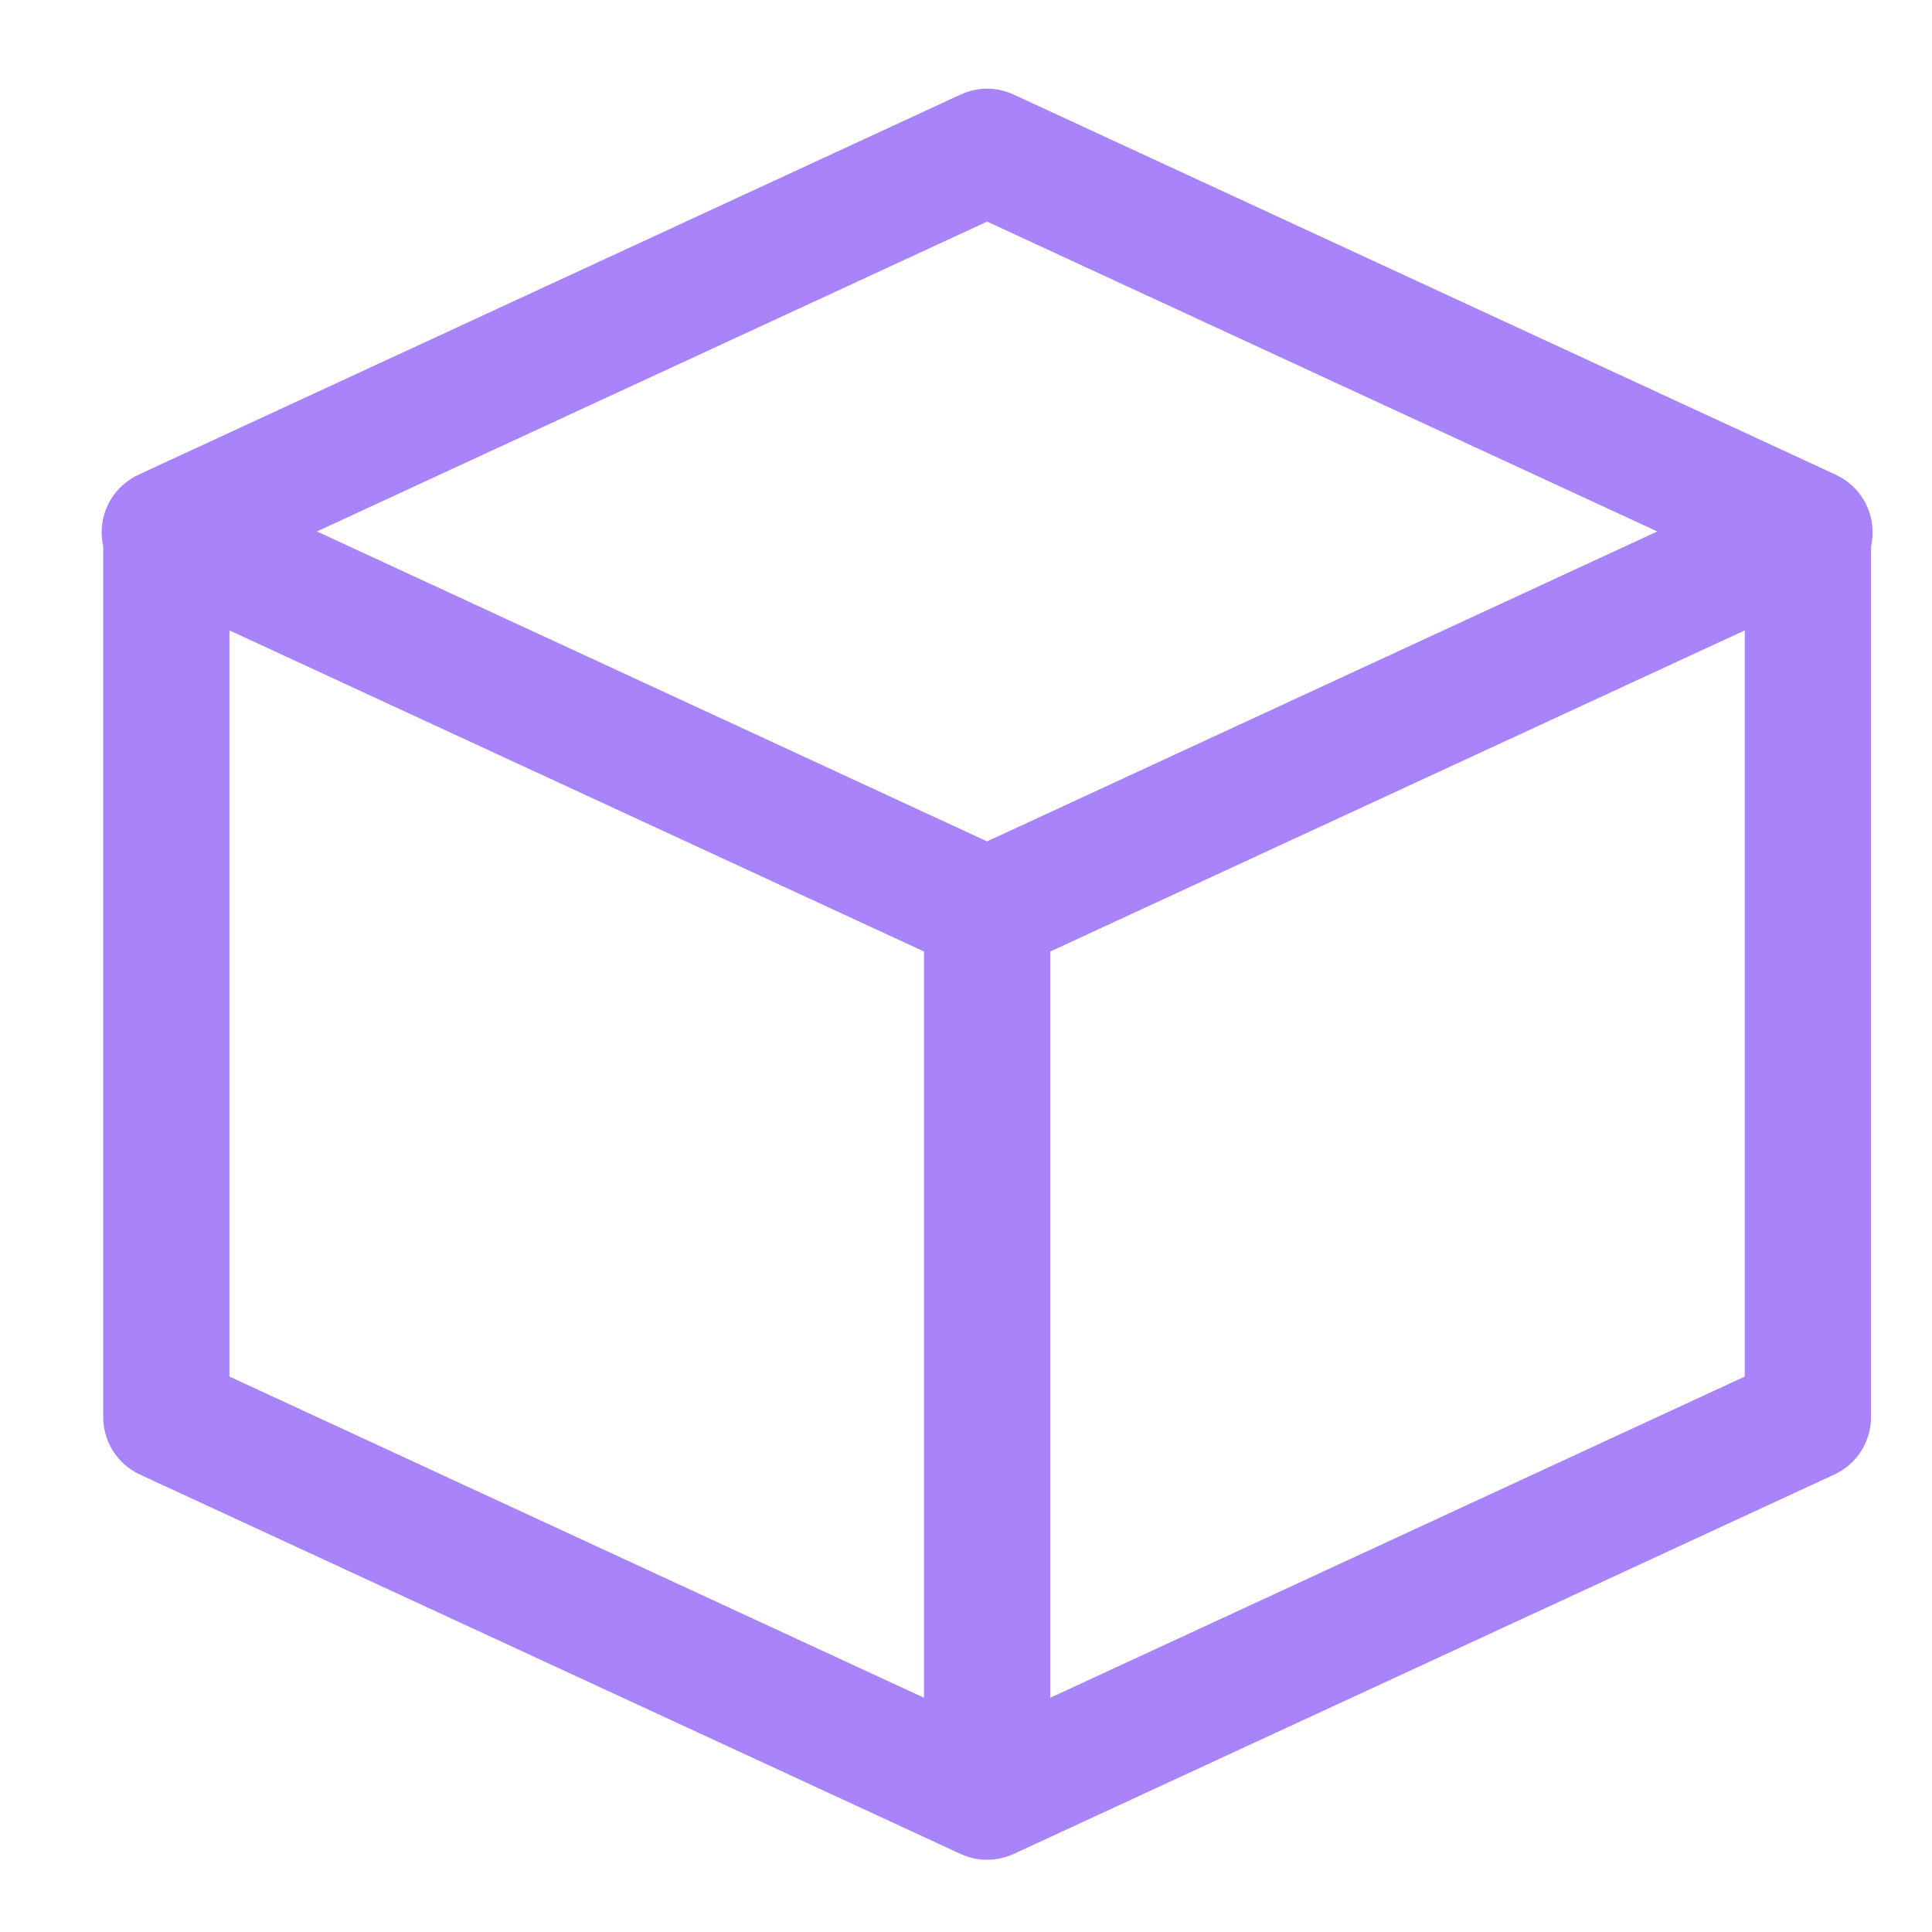 <?xml version="1.0" encoding="UTF-8"?>
<svg width="24px" height="24px" viewBox="0 0 24 24" version="1.1" xmlns="http://www.w3.org/2000/svg" xmlns:xlink="http://www.w3.org/1999/xlink">
    <!-- Generator: Sketch 47 (45396) - http://www.bohemiancoding.com/sketch -->
    <title>icon_基础信息 copy 3</title>
    <desc>Created with Sketch.</desc>
    <defs></defs>
    <g id="Page-1" stroke="none" stroke-width="1" fill="none" fill-rule="evenodd">
        <g id="仓库管理-查看堆场" transform="translate(-32, -312)" fill-rule="nonzero" fill="#A983F9">
            <g id="nav">
                <g id="line-copy-2" transform="translate(0, 287)">
                    <g id="云箱" transform="translate(32, 25)">
                        <path d="M12.287,1.102 C12.166,1.098 12.044,1.123 11.934,1.174 L1.737,5.889 C1.734,5.891 1.732,5.892 1.729,5.894 C1.72,5.898 1.71,5.902 1.701,5.907 C1.376,6.067 1.202,6.43 1.282,6.785 L1.282,17.603 C1.282,17.91 1.459,18.188 1.737,18.317 L11.934,23.031 C11.945,23.036 11.955,23.04 11.967,23.044 C11.973,23.047 11.98,23.05 11.986,23.053 C12.003,23.059 12.02,23.065 12.038,23.07 C12.046,23.072 12.055,23.075 12.064,23.077 C12.077,23.081 12.091,23.084 12.104,23.087 C12.117,23.089 12.13,23.092 12.143,23.093 C12.158,23.096 12.172,23.097 12.186,23.099 C12.198,23.1 12.209,23.101 12.221,23.101 C12.234,23.102 12.247,23.102 12.261,23.102 C12.274,23.102 12.288,23.102 12.301,23.101 C12.313,23.101 12.324,23.1 12.336,23.099 C12.351,23.097 12.366,23.096 12.381,23.093 C12.391,23.092 12.401,23.09 12.411,23.088 C12.427,23.085 12.444,23.081 12.46,23.077 C12.468,23.075 12.476,23.073 12.484,23.07 C12.502,23.065 12.519,23.06 12.536,23.054 C12.544,23.05 12.553,23.047 12.561,23.043 C12.571,23.039 12.581,23.035 12.591,23.031 L22.787,18.317 C23.065,18.188 23.243,17.91 23.243,17.603 L23.243,6.786 C23.323,6.43 23.149,6.066 22.822,5.906 C22.813,5.902 22.804,5.897 22.795,5.893 C22.792,5.892 22.79,5.89 22.787,5.889 L12.591,1.174 C12.496,1.13 12.392,1.106 12.287,1.102 Z M12.262,2.753 L20.587,6.602 L12.262,10.452 L3.937,6.602 L12.262,2.753 Z M2.85,7.831 L11.478,11.82 L11.478,21.09 L2.85,17.1 L2.85,7.831 Z M21.674,7.831 L21.674,17.1 L13.047,21.09 L13.047,11.82 L21.674,7.831 Z" id="Shape"></path>
                    </g>
                </g>
            </g>
        </g>
    </g>
</svg>
